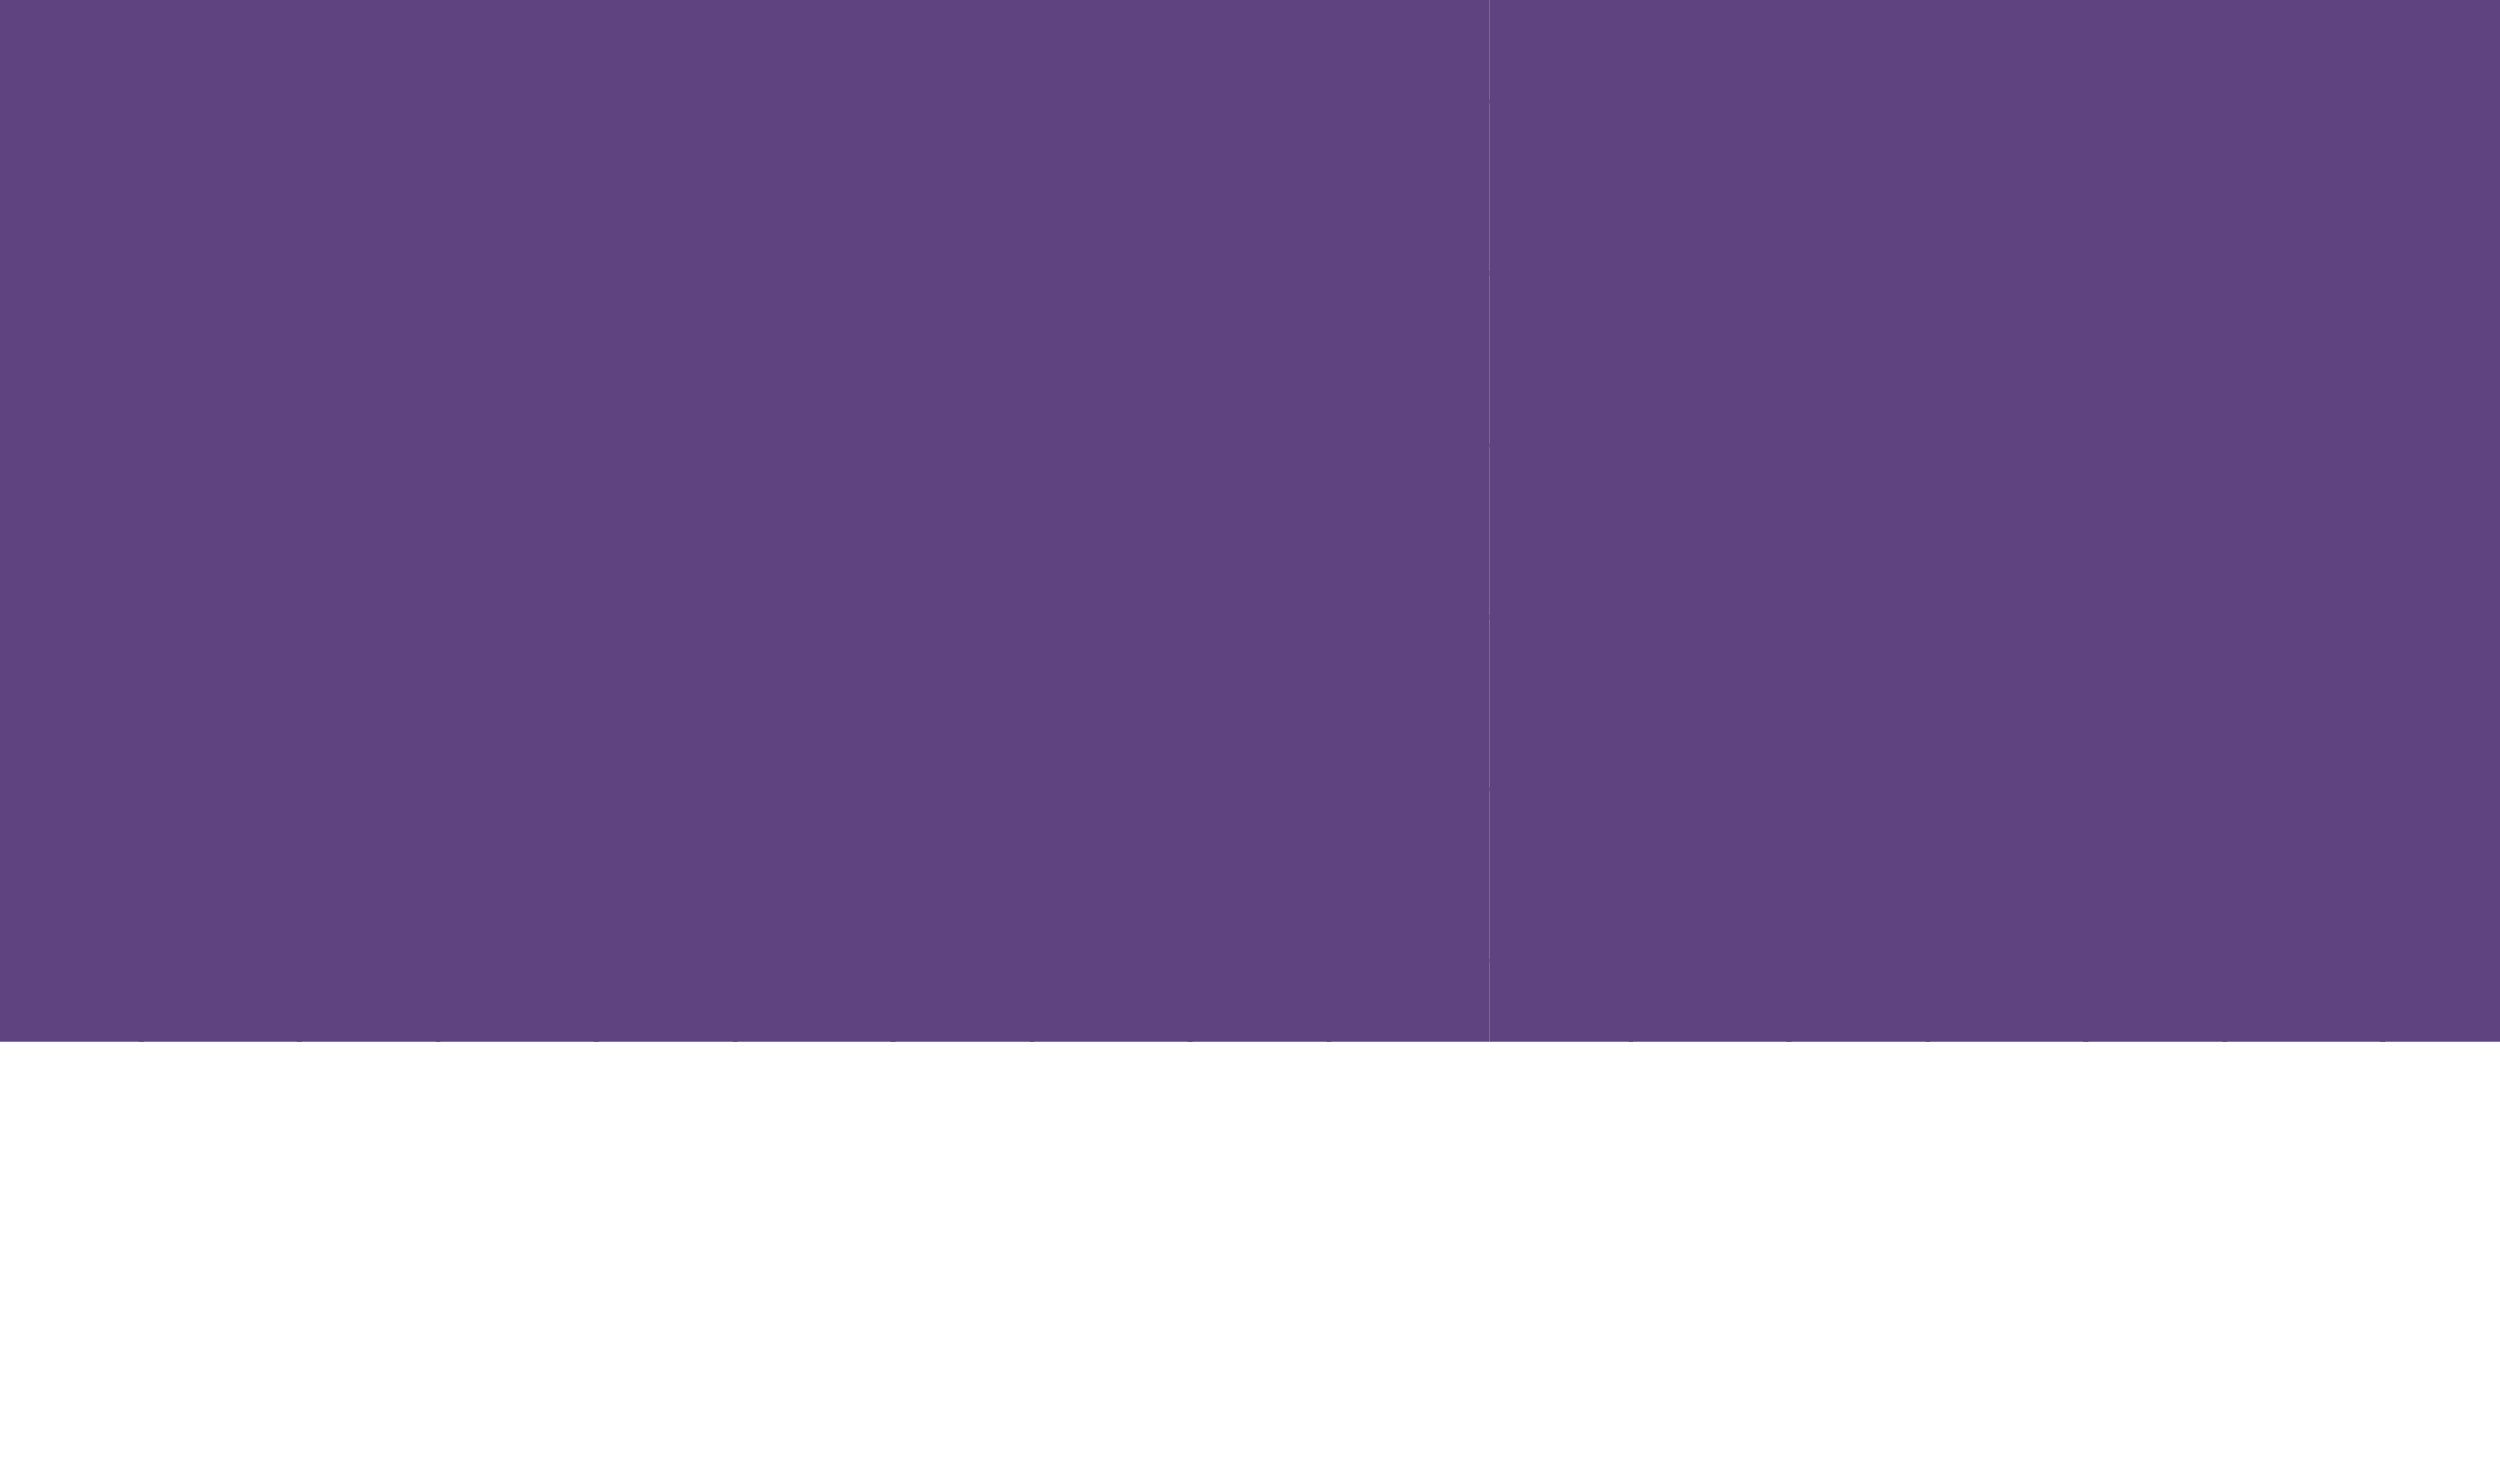 <svg xmlns="http://www.w3.org/2000/svg" xmlns:xlink="http://www.w3.org/1999/xlink" width="960" height="563" viewBox="0 0 960 563">
  <defs>
    <clipPath id="clip-path">
      <rect id="Rectangle_25" data-name="Rectangle 25" width="960" height="400" transform="translate(960 1285)" fill="rgba(132, 130, 130, 0.26)"/>
    </clipPath>
    <clipPath id="clip-path-2">
      <rect width="960" height="855" fill="none"/>
    </clipPath>
  </defs>
  <g id="Group_118" data-name="Group 118" transform="translate(-960 -1285)">
    <g id="Mask_Group_16" data-name="Mask Group 16" clip-path="url(#clip-path)">
      <g id="Repeat_Grid_2" data-name="Repeat Grid 2" transform="translate(960 993)" clip-path="url(#clip-path-2)">
        <g transform="translate(0 154)">
          <g id="Group_9" data-name="Group 9" transform="translate(1375 -324) rotate(90)">
            <path id="Polygon_2" data-name="Polygon 2" d="M67,0l67,116H0Z" transform="translate(170 803)" fill="#522D80
"/>
            <path id="Polygon_3" data-name="Polygon 3" d="M67,0l67,116H0Z" transform="translate(370 919) rotate(180)" fill="#522D80"/>
            <path id="Polygon_4" data-name="Polygon 4" d="M67,0l67,116H0Z" transform="translate(302 803)" fill="#522D80
"/>
            <path id="Path_1" data-name="Path 1" d="M67,0l67,116H0Z" transform="translate(502 919) rotate(180)" fill="#522D80"/>
          </g>
          <g id="Group_9-2" data-name="Group 9" transform="translate(1375 -60) rotate(90)">
            <path id="Polygon_2-2" data-name="Polygon 2" d="M67,0l67,116H0Z" transform="translate(170 803)" fill="#522D80
"/>
            <path id="Polygon_3-2" data-name="Polygon 3" d="M67,0l67,116H0Z" transform="translate(370 919) rotate(180)" fill="#522D80"/>
            <path id="Polygon_4-2" data-name="Polygon 4" d="M67,0l67,116H0Z" transform="translate(302 803)" fill="#522D80
"/>
            <path id="Path_1-2" data-name="Path 1" d="M67,0l67,116H0Z" transform="translate(502 919) rotate(180)" fill="#522D80"/>
          </g>
          <g id="Group_9-3" data-name="Group 9" transform="translate(1375 204) rotate(90)">
            <path id="Polygon_2-3" data-name="Polygon 2" d="M67,0l67,116H0Z" transform="translate(170 803)" fill="#522D80
"/>
            <path id="Polygon_3-3" data-name="Polygon 3" d="M67,0l67,116H0Z" transform="translate(370 919) rotate(180)" fill="#522D80"/>
            <path id="Polygon_4-3" data-name="Polygon 4" d="M67,0l67,116H0Z" transform="translate(302 803)" fill="#522D80
"/>
            <path id="Path_1-3" data-name="Path 1" d="M67,0l67,116H0Z" transform="translate(502 919) rotate(180)" fill="#522D80"/>
          </g>
          <g id="Group_9-4" data-name="Group 9" transform="translate(1261 -324) rotate(90)">
            <path id="Polygon_2-4" data-name="Polygon 2" d="M67,0l67,116H0Z" transform="translate(170 803)" fill="#522D80
"/>
            <path id="Polygon_3-4" data-name="Polygon 3" d="M67,0l67,116H0Z" transform="translate(370 919) rotate(180)" fill="#522D80"/>
            <path id="Polygon_4-4" data-name="Polygon 4" d="M67,0l67,116H0Z" transform="translate(302 803)" fill="#522D80
"/>
            <path id="Path_1-4" data-name="Path 1" d="M67,0l67,116H0Z" transform="translate(502 919) rotate(180)" fill="#522D80"/>
          </g>
          <g id="Group_9-5" data-name="Group 9" transform="translate(1261 -60) rotate(90)">
            <path id="Polygon_2-5" data-name="Polygon 2" d="M67,0l67,116H0Z" transform="translate(170 803)" fill="#522D80
"/>
            <path id="Polygon_3-5" data-name="Polygon 3" d="M67,0l67,116H0Z" transform="translate(370 919) rotate(180)" fill="#522D80"/>
            <path id="Polygon_4-5" data-name="Polygon 4" d="M67,0l67,116H0Z" transform="translate(302 803)" fill="#522D80
"/>
            <path id="Path_1-5" data-name="Path 1" d="M67,0l67,116H0Z" transform="translate(502 919) rotate(180)" fill="#522D80"/>
          </g>
          <g id="Group_9-6" data-name="Group 9" transform="translate(1261 204) rotate(90)">
            <path id="Polygon_2-6" data-name="Polygon 2" d="M67,0l67,116H0Z" transform="translate(170 803)" fill="#522D80
"/>
            <path id="Polygon_3-6" data-name="Polygon 3" d="M67,0l67,116H0Z" transform="translate(370 919) rotate(180)" fill="#522D80"/>
            <path id="Polygon_4-6" data-name="Polygon 4" d="M67,0l67,116H0Z" transform="translate(302 803)" fill="#522D80
"/>
            <path id="Path_1-6" data-name="Path 1" d="M67,0l67,116H0Z" transform="translate(502 919) rotate(180)" fill="#522D80"/>
          </g>
          <g id="Group_9-7" data-name="Group 9" transform="translate(1147 -324) rotate(90)">
            <path id="Polygon_2-7" data-name="Polygon 2" d="M67,0l67,116H0Z" transform="translate(170 803)" fill="#522D80
"/>
            <path id="Polygon_3-7" data-name="Polygon 3" d="M67,0l67,116H0Z" transform="translate(370 919) rotate(180)" fill="#522D80"/>
            <path id="Polygon_4-7" data-name="Polygon 4" d="M67,0l67,116H0Z" transform="translate(302 803)" fill="#522D80
"/>
            <path id="Path_1-7" data-name="Path 1" d="M67,0l67,116H0Z" transform="translate(502 919) rotate(180)" fill="#522D80"/>
          </g>
          <g id="Group_9-8" data-name="Group 9" transform="translate(1147 -60) rotate(90)">
            <path id="Polygon_2-8" data-name="Polygon 2" d="M67,0l67,116H0Z" transform="translate(170 803)" fill="#522D80
"/>
            <path id="Polygon_3-8" data-name="Polygon 3" d="M67,0l67,116H0Z" transform="translate(370 919) rotate(180)" fill="#522D80"/>
            <path id="Polygon_4-8" data-name="Polygon 4" d="M67,0l67,116H0Z" transform="translate(302 803)" fill="#522D80
"/>
            <path id="Path_1-8" data-name="Path 1" d="M67,0l67,116H0Z" transform="translate(502 919) rotate(180)" fill="#522D80"/>
          </g>
          <g id="Group_9-9" data-name="Group 9" transform="translate(1147 204) rotate(90)">
            <path id="Polygon_2-9" data-name="Polygon 2" d="M67,0l67,116H0Z" transform="translate(170 803)" fill="#522D80
"/>
            <path id="Polygon_3-9" data-name="Polygon 3" d="M67,0l67,116H0Z" transform="translate(370 919) rotate(180)" fill="#522D80"/>
            <path id="Polygon_4-9" data-name="Polygon 4" d="M67,0l67,116H0Z" transform="translate(302 803)" fill="#522D80
"/>
            <path id="Path_1-9" data-name="Path 1" d="M67,0l67,116H0Z" transform="translate(502 919) rotate(180)" fill="#522D80"/>
          </g>
          <g id="Group_9-10" data-name="Group 9" transform="translate(1033 -324) rotate(90)">
            <path id="Polygon_2-10" data-name="Polygon 2" d="M67,0l67,116H0Z" transform="translate(170 803)" fill="#522D80
"/>
            <path id="Polygon_3-10" data-name="Polygon 3" d="M67,0l67,116H0Z" transform="translate(370 919) rotate(180)" fill="#522D80"/>
            <path id="Polygon_4-10" data-name="Polygon 4" d="M67,0l67,116H0Z" transform="translate(302 803)" fill="#522D80
"/>
            <path id="Path_1-10" data-name="Path 1" d="M67,0l67,116H0Z" transform="translate(502 919) rotate(180)" fill="#522D80"/>
          </g>
          <g id="Group_9-11" data-name="Group 9" transform="translate(1033 -60) rotate(90)">
            <path id="Polygon_2-11" data-name="Polygon 2" d="M67,0l67,116H0Z" transform="translate(170 803)" fill="#522D80
"/>
            <path id="Polygon_3-11" data-name="Polygon 3" d="M67,0l67,116H0Z" transform="translate(370 919) rotate(180)" fill="#522D80"/>
            <path id="Polygon_4-11" data-name="Polygon 4" d="M67,0l67,116H0Z" transform="translate(302 803)" fill="#522D80
"/>
            <path id="Path_1-11" data-name="Path 1" d="M67,0l67,116H0Z" transform="translate(502 919) rotate(180)" fill="#522D80"/>
          </g>
          <g id="Group_9-12" data-name="Group 9" transform="translate(1033 204) rotate(90)">
            <path id="Polygon_2-12" data-name="Polygon 2" d="M67,0l67,116H0Z" transform="translate(170 803)" fill="#522D80
"/>
            <path id="Polygon_3-12" data-name="Polygon 3" d="M67,0l67,116H0Z" transform="translate(370 919) rotate(180)" fill="#522D80"/>
            <path id="Polygon_4-12" data-name="Polygon 4" d="M67,0l67,116H0Z" transform="translate(302 803)" fill="#522D80
"/>
            <path id="Path_1-12" data-name="Path 1" d="M67,0l67,116H0Z" transform="translate(502 919) rotate(180)" fill="#522D80"/>
          </g>
          <g id="Group_9-13" data-name="Group 9" transform="translate(919 -324) rotate(90)">
            <path id="Polygon_2-13" data-name="Polygon 2" d="M67,0l67,116H0Z" transform="translate(170 803)" fill="#522D80
"/>
            <path id="Polygon_3-13" data-name="Polygon 3" d="M67,0l67,116H0Z" transform="translate(370 919) rotate(180)" fill="#522D80"/>
            <path id="Polygon_4-13" data-name="Polygon 4" d="M67,0l67,116H0Z" transform="translate(302 803)" fill="#522D80
"/>
            <path id="Path_1-13" data-name="Path 1" d="M67,0l67,116H0Z" transform="translate(502 919) rotate(180)" fill="#522D80"/>
          </g>
          <g id="Group_9-14" data-name="Group 9" transform="translate(919 -60) rotate(90)">
            <path id="Polygon_2-14" data-name="Polygon 2" d="M67,0l67,116H0Z" transform="translate(170 803)" fill="#522D80
"/>
            <path id="Polygon_3-14" data-name="Polygon 3" d="M67,0l67,116H0Z" transform="translate(370 919) rotate(180)" fill="#522D80"/>
            <path id="Polygon_4-14" data-name="Polygon 4" d="M67,0l67,116H0Z" transform="translate(302 803)" fill="#522D80
"/>
            <path id="Path_1-14" data-name="Path 1" d="M67,0l67,116H0Z" transform="translate(502 919) rotate(180)" fill="#522D80"/>
          </g>
          <g id="Group_9-15" data-name="Group 9" transform="translate(919 204) rotate(90)">
            <path id="Polygon_2-15" data-name="Polygon 2" d="M67,0l67,116H0Z" transform="translate(170 803)" fill="#522D80
"/>
            <path id="Polygon_3-15" data-name="Polygon 3" d="M67,0l67,116H0Z" transform="translate(370 919) rotate(180)" fill="#522D80"/>
            <path id="Polygon_4-15" data-name="Polygon 4" d="M67,0l67,116H0Z" transform="translate(302 803)" fill="#522D80
"/>
            <path id="Path_1-15" data-name="Path 1" d="M67,0l67,116H0Z" transform="translate(502 919) rotate(180)" fill="#522D80"/>
          </g>
          <g id="Group_9-16" data-name="Group 9" transform="translate(1033 468) rotate(90)">
            <path id="Polygon_2-16" data-name="Polygon 2" d="M67,0l67,116H0Z" transform="translate(170 803)" fill="#522D80
"/>
            <path id="Polygon_3-16" data-name="Polygon 3" d="M67,0l67,116H0Z" transform="translate(370 919) rotate(180)" fill="#522D80"/>
            <path id="Polygon_4-16" data-name="Polygon 4" d="M67,0l67,116H0Z" transform="translate(302 803)" fill="#522D80
"/>
            <path id="Path_1-16" data-name="Path 1" d="M67,0l67,116H0Z" transform="translate(502 919) rotate(180)" fill="#522D80"/>
          </g>
          <g id="Group_9-17" data-name="Group 9" transform="translate(1033 732) rotate(90)">
            <path id="Polygon_2-17" data-name="Polygon 2" d="M67,0l67,116H0Z" transform="translate(170 803)" fill="#522D80
"/>
            <path id="Polygon_3-17" data-name="Polygon 3" d="M67,0l67,116H0Z" transform="translate(370 919) rotate(180)" fill="#522D80"/>
            <path id="Polygon_4-17" data-name="Polygon 4" d="M67,0l67,116H0Z" transform="translate(302 803)" fill="#522D80
"/>
            <path id="Path_1-17" data-name="Path 1" d="M67,0l67,116H0Z" transform="translate(502 919) rotate(180)" fill="#522D80"/>
          </g>
          <g id="Group_9-18" data-name="Group 9" transform="translate(919 468) rotate(90)">
            <path id="Polygon_2-18" data-name="Polygon 2" d="M67,0l67,116H0Z" transform="translate(170 803)" fill="#522D80
"/>
            <path id="Polygon_3-18" data-name="Polygon 3" d="M67,0l67,116H0Z" transform="translate(370 919) rotate(180)" fill="#522D80"/>
            <path id="Polygon_4-18" data-name="Polygon 4" d="M67,0l67,116H0Z" transform="translate(302 803)" fill="#522D80
"/>
            <path id="Path_1-18" data-name="Path 1" d="M67,0l67,116H0Z" transform="translate(502 919) rotate(180)" fill="#522D80"/>
          </g>
          <g id="Group_9-19" data-name="Group 9" transform="translate(919 732) rotate(90)">
            <path id="Polygon_2-19" data-name="Polygon 2" d="M67,0l67,116H0Z" transform="translate(170 803)" fill="#522D80
"/>
            <path id="Polygon_3-19" data-name="Polygon 3" d="M67,0l67,116H0Z" transform="translate(370 919) rotate(180)" fill="#522D80"/>
            <path id="Polygon_4-19" data-name="Polygon 4" d="M67,0l67,116H0Z" transform="translate(302 803)" fill="#522D80
"/>
            <path id="Path_1-19" data-name="Path 1" d="M67,0l67,116H0Z" transform="translate(502 919) rotate(180)" fill="#522D80"/>
          </g>
          <g id="Group_9-20" data-name="Group 9" transform="translate(1375 468) rotate(90)">
            <path id="Polygon_2-20" data-name="Polygon 2" d="M67,0l67,116H0Z" transform="translate(170 803)" fill="#522D80
"/>
            <path id="Polygon_3-20" data-name="Polygon 3" d="M67,0l67,116H0Z" transform="translate(370 919) rotate(180)" fill="#522D80"/>
            <path id="Polygon_4-20" data-name="Polygon 4" d="M67,0l67,116H0Z" transform="translate(302 803)" fill="#522D80
"/>
            <path id="Path_1-20" data-name="Path 1" d="M67,0l67,116H0Z" transform="translate(502 919) rotate(180)" fill="#522D80"/>
          </g>
          <g id="Group_9-21" data-name="Group 9" transform="translate(1375 732) rotate(90)">
            <path id="Polygon_2-21" data-name="Polygon 2" d="M67,0l67,116H0Z" transform="translate(170 803)" fill="#522D80
"/>
            <path id="Polygon_3-21" data-name="Polygon 3" d="M67,0l67,116H0Z" transform="translate(370 919) rotate(180)" fill="#522D80"/>
            <path id="Polygon_4-21" data-name="Polygon 4" d="M67,0l67,116H0Z" transform="translate(302 803)" fill="#522D80
"/>
            <path id="Path_1-21" data-name="Path 1" d="M67,0l67,116H0Z" transform="translate(502 919) rotate(180)" fill="#522D80"/>
          </g>
          <g id="Group_9-22" data-name="Group 9" transform="translate(1261 468) rotate(90)">
            <path id="Polygon_2-22" data-name="Polygon 2" d="M67,0l67,116H0Z" transform="translate(170 803)" fill="#522D80
"/>
            <path id="Polygon_3-22" data-name="Polygon 3" d="M67,0l67,116H0Z" transform="translate(370 919) rotate(180)" fill="#522D80"/>
            <path id="Polygon_4-22" data-name="Polygon 4" d="M67,0l67,116H0Z" transform="translate(302 803)" fill="#522D80
"/>
            <path id="Path_1-22" data-name="Path 1" d="M67,0l67,116H0Z" transform="translate(502 919) rotate(180)" fill="#522D80"/>
          </g>
          <g id="Group_9-23" data-name="Group 9" transform="translate(1261 732) rotate(90)">
            <path id="Polygon_2-23" data-name="Polygon 2" d="M67,0l67,116H0Z" transform="translate(170 803)" fill="#522D80
"/>
            <path id="Polygon_3-23" data-name="Polygon 3" d="M67,0l67,116H0Z" transform="translate(370 919) rotate(180)" fill="#522D80"/>
            <path id="Polygon_4-23" data-name="Polygon 4" d="M67,0l67,116H0Z" transform="translate(302 803)" fill="#522D80
"/>
            <path id="Path_1-23" data-name="Path 1" d="M67,0l67,116H0Z" transform="translate(502 919) rotate(180)" fill="#522D80"/>
          </g>
          <g id="Group_9-24" data-name="Group 9" transform="translate(1147 468) rotate(90)">
            <path id="Polygon_2-24" data-name="Polygon 2" d="M67,0l67,116H0Z" transform="translate(170 803)" fill="#522D80
"/>
            <path id="Polygon_3-24" data-name="Polygon 3" d="M67,0l67,116H0Z" transform="translate(370 919) rotate(180)" fill="#522D80"/>
            <path id="Polygon_4-24" data-name="Polygon 4" d="M67,0l67,116H0Z" transform="translate(302 803)" fill="#522D80
"/>
            <path id="Path_1-24" data-name="Path 1" d="M67,0l67,116H0Z" transform="translate(502 919) rotate(180)" fill="#522D80"/>
          </g>
          <g id="Group_9-25" data-name="Group 9" transform="translate(1147 732) rotate(90)">
            <path id="Polygon_2-25" data-name="Polygon 2" d="M67,0l67,116H0Z" transform="translate(170 803)" fill="#522D80
"/>
            <path id="Polygon_3-25" data-name="Polygon 3" d="M67,0l67,116H0Z" transform="translate(370 919) rotate(180)" fill="#522D80"/>
            <path id="Polygon_4-25" data-name="Polygon 4" d="M67,0l67,116H0Z" transform="translate(302 803)" fill="#522D80
"/>
            <path id="Path_1-25" data-name="Path 1" d="M67,0l67,116H0Z" transform="translate(502 919) rotate(180)" fill="#522D80"/>
          </g>
        </g>
        <g transform="translate(572 154)">
          <g id="Group_9-26" data-name="Group 9" transform="translate(1375 -324) rotate(90)">
            <path id="Polygon_2-26" data-name="Polygon 2" d="M67,0l67,116H0Z" transform="translate(170 803)" fill="#522D80
"/>
            <path id="Polygon_3-26" data-name="Polygon 3" d="M67,0l67,116H0Z" transform="translate(370 919) rotate(180)" fill="#522D80"/>
            <path id="Polygon_4-26" data-name="Polygon 4" d="M67,0l67,116H0Z" transform="translate(302 803)" fill="#522D80
"/>
            <path id="Path_1-26" data-name="Path 1" d="M67,0l67,116H0Z" transform="translate(502 919) rotate(180)" fill="#522D80"/>
          </g>
          <g id="Group_9-27" data-name="Group 9" transform="translate(1375 -60) rotate(90)">
            <path id="Polygon_2-27" data-name="Polygon 2" d="M67,0l67,116H0Z" transform="translate(170 803)" fill="#522D80
"/>
            <path id="Polygon_3-27" data-name="Polygon 3" d="M67,0l67,116H0Z" transform="translate(370 919) rotate(180)" fill="#522D80"/>
            <path id="Polygon_4-27" data-name="Polygon 4" d="M67,0l67,116H0Z" transform="translate(302 803)" fill="#522D80
"/>
            <path id="Path_1-27" data-name="Path 1" d="M67,0l67,116H0Z" transform="translate(502 919) rotate(180)" fill="#522D80"/>
          </g>
          <g id="Group_9-28" data-name="Group 9" transform="translate(1375 204) rotate(90)">
            <path id="Polygon_2-28" data-name="Polygon 2" d="M67,0l67,116H0Z" transform="translate(170 803)" fill="#522D80
"/>
            <path id="Polygon_3-28" data-name="Polygon 3" d="M67,0l67,116H0Z" transform="translate(370 919) rotate(180)" fill="#522D80"/>
            <path id="Polygon_4-28" data-name="Polygon 4" d="M67,0l67,116H0Z" transform="translate(302 803)" fill="#522D80
"/>
            <path id="Path_1-28" data-name="Path 1" d="M67,0l67,116H0Z" transform="translate(502 919) rotate(180)" fill="#522D80"/>
          </g>
          <g id="Group_9-29" data-name="Group 9" transform="translate(1261 -324) rotate(90)">
            <path id="Polygon_2-29" data-name="Polygon 2" d="M67,0l67,116H0Z" transform="translate(170 803)" fill="#522D80
"/>
            <path id="Polygon_3-29" data-name="Polygon 3" d="M67,0l67,116H0Z" transform="translate(370 919) rotate(180)" fill="#522D80"/>
            <path id="Polygon_4-29" data-name="Polygon 4" d="M67,0l67,116H0Z" transform="translate(302 803)" fill="#522D80
"/>
            <path id="Path_1-29" data-name="Path 1" d="M67,0l67,116H0Z" transform="translate(502 919) rotate(180)" fill="#522D80"/>
          </g>
          <g id="Group_9-30" data-name="Group 9" transform="translate(1261 -60) rotate(90)">
            <path id="Polygon_2-30" data-name="Polygon 2" d="M67,0l67,116H0Z" transform="translate(170 803)" fill="#522D80
"/>
            <path id="Polygon_3-30" data-name="Polygon 3" d="M67,0l67,116H0Z" transform="translate(370 919) rotate(180)" fill="#522D80"/>
            <path id="Polygon_4-30" data-name="Polygon 4" d="M67,0l67,116H0Z" transform="translate(302 803)" fill="#522D80
"/>
            <path id="Path_1-30" data-name="Path 1" d="M67,0l67,116H0Z" transform="translate(502 919) rotate(180)" fill="#522D80"/>
          </g>
          <g id="Group_9-31" data-name="Group 9" transform="translate(1261 204) rotate(90)">
            <path id="Polygon_2-31" data-name="Polygon 2" d="M67,0l67,116H0Z" transform="translate(170 803)" fill="#522D80
"/>
            <path id="Polygon_3-31" data-name="Polygon 3" d="M67,0l67,116H0Z" transform="translate(370 919) rotate(180)" fill="#522D80"/>
            <path id="Polygon_4-31" data-name="Polygon 4" d="M67,0l67,116H0Z" transform="translate(302 803)" fill="#522D80
"/>
            <path id="Path_1-31" data-name="Path 1" d="M67,0l67,116H0Z" transform="translate(502 919) rotate(180)" fill="#522D80"/>
          </g>
          <g id="Group_9-32" data-name="Group 9" transform="translate(1147 -324) rotate(90)">
            <path id="Polygon_2-32" data-name="Polygon 2" d="M67,0l67,116H0Z" transform="translate(170 803)" fill="#522D80
"/>
            <path id="Polygon_3-32" data-name="Polygon 3" d="M67,0l67,116H0Z" transform="translate(370 919) rotate(180)" fill="#522D80"/>
            <path id="Polygon_4-32" data-name="Polygon 4" d="M67,0l67,116H0Z" transform="translate(302 803)" fill="#522D80
"/>
            <path id="Path_1-32" data-name="Path 1" d="M67,0l67,116H0Z" transform="translate(502 919) rotate(180)" fill="#522D80"/>
          </g>
          <g id="Group_9-33" data-name="Group 9" transform="translate(1147 -60) rotate(90)">
            <path id="Polygon_2-33" data-name="Polygon 2" d="M67,0l67,116H0Z" transform="translate(170 803)" fill="#522D80
"/>
            <path id="Polygon_3-33" data-name="Polygon 3" d="M67,0l67,116H0Z" transform="translate(370 919) rotate(180)" fill="#522D80"/>
            <path id="Polygon_4-33" data-name="Polygon 4" d="M67,0l67,116H0Z" transform="translate(302 803)" fill="#522D80
"/>
            <path id="Path_1-33" data-name="Path 1" d="M67,0l67,116H0Z" transform="translate(502 919) rotate(180)" fill="#522D80"/>
          </g>
          <g id="Group_9-34" data-name="Group 9" transform="translate(1147 204) rotate(90)">
            <path id="Polygon_2-34" data-name="Polygon 2" d="M67,0l67,116H0Z" transform="translate(170 803)" fill="#522D80
"/>
            <path id="Polygon_3-34" data-name="Polygon 3" d="M67,0l67,116H0Z" transform="translate(370 919) rotate(180)" fill="#522D80"/>
            <path id="Polygon_4-34" data-name="Polygon 4" d="M67,0l67,116H0Z" transform="translate(302 803)" fill="#522D80
"/>
            <path id="Path_1-34" data-name="Path 1" d="M67,0l67,116H0Z" transform="translate(502 919) rotate(180)" fill="#522D80"/>
          </g>
          <g id="Group_9-35" data-name="Group 9" transform="translate(1033 -324) rotate(90)">
            <path id="Polygon_2-35" data-name="Polygon 2" d="M67,0l67,116H0Z" transform="translate(170 803)" fill="#522D80
"/>
            <path id="Polygon_3-35" data-name="Polygon 3" d="M67,0l67,116H0Z" transform="translate(370 919) rotate(180)" fill="#522D80"/>
            <path id="Polygon_4-35" data-name="Polygon 4" d="M67,0l67,116H0Z" transform="translate(302 803)" fill="#522D80
"/>
            <path id="Path_1-35" data-name="Path 1" d="M67,0l67,116H0Z" transform="translate(502 919) rotate(180)" fill="#522D80"/>
          </g>
          <g id="Group_9-36" data-name="Group 9" transform="translate(1033 -60) rotate(90)">
            <path id="Polygon_2-36" data-name="Polygon 2" d="M67,0l67,116H0Z" transform="translate(170 803)" fill="#522D80
"/>
            <path id="Polygon_3-36" data-name="Polygon 3" d="M67,0l67,116H0Z" transform="translate(370 919) rotate(180)" fill="#522D80"/>
            <path id="Polygon_4-36" data-name="Polygon 4" d="M67,0l67,116H0Z" transform="translate(302 803)" fill="#522D80
"/>
            <path id="Path_1-36" data-name="Path 1" d="M67,0l67,116H0Z" transform="translate(502 919) rotate(180)" fill="#522D80"/>
          </g>
          <g id="Group_9-37" data-name="Group 9" transform="translate(1033 204) rotate(90)">
            <path id="Polygon_2-37" data-name="Polygon 2" d="M67,0l67,116H0Z" transform="translate(170 803)" fill="#522D80
"/>
            <path id="Polygon_3-37" data-name="Polygon 3" d="M67,0l67,116H0Z" transform="translate(370 919) rotate(180)" fill="#522D80"/>
            <path id="Polygon_4-37" data-name="Polygon 4" d="M67,0l67,116H0Z" transform="translate(302 803)" fill="#522D80
"/>
            <path id="Path_1-37" data-name="Path 1" d="M67,0l67,116H0Z" transform="translate(502 919) rotate(180)" fill="#522D80"/>
          </g>
          <g id="Group_9-38" data-name="Group 9" transform="translate(919 -324) rotate(90)">
            <path id="Polygon_2-38" data-name="Polygon 2" d="M67,0l67,116H0Z" transform="translate(170 803)" fill="#522D80
"/>
            <path id="Polygon_3-38" data-name="Polygon 3" d="M67,0l67,116H0Z" transform="translate(370 919) rotate(180)" fill="#522D80"/>
            <path id="Polygon_4-38" data-name="Polygon 4" d="M67,0l67,116H0Z" transform="translate(302 803)" fill="#522D80
"/>
            <path id="Path_1-38" data-name="Path 1" d="M67,0l67,116H0Z" transform="translate(502 919) rotate(180)" fill="#522D80"/>
          </g>
          <g id="Group_9-39" data-name="Group 9" transform="translate(919 -60) rotate(90)">
            <path id="Polygon_2-39" data-name="Polygon 2" d="M67,0l67,116H0Z" transform="translate(170 803)" fill="#522D80
"/>
            <path id="Polygon_3-39" data-name="Polygon 3" d="M67,0l67,116H0Z" transform="translate(370 919) rotate(180)" fill="#522D80"/>
            <path id="Polygon_4-39" data-name="Polygon 4" d="M67,0l67,116H0Z" transform="translate(302 803)" fill="#522D80
"/>
            <path id="Path_1-39" data-name="Path 1" d="M67,0l67,116H0Z" transform="translate(502 919) rotate(180)" fill="#522D80"/>
          </g>
          <g id="Group_9-40" data-name="Group 9" transform="translate(919 204) rotate(90)">
            <path id="Polygon_2-40" data-name="Polygon 2" d="M67,0l67,116H0Z" transform="translate(170 803)" fill="#522D80
"/>
            <path id="Polygon_3-40" data-name="Polygon 3" d="M67,0l67,116H0Z" transform="translate(370 919) rotate(180)" fill="#522D80"/>
            <path id="Polygon_4-40" data-name="Polygon 4" d="M67,0l67,116H0Z" transform="translate(302 803)" fill="#522D80
"/>
            <path id="Path_1-40" data-name="Path 1" d="M67,0l67,116H0Z" transform="translate(502 919) rotate(180)" fill="#522D80"/>
          </g>
          <g id="Group_9-41" data-name="Group 9" transform="translate(1033 468) rotate(90)">
            <path id="Polygon_2-41" data-name="Polygon 2" d="M67,0l67,116H0Z" transform="translate(170 803)" fill="#522D80
"/>
            <path id="Polygon_3-41" data-name="Polygon 3" d="M67,0l67,116H0Z" transform="translate(370 919) rotate(180)" fill="#522D80"/>
            <path id="Polygon_4-41" data-name="Polygon 4" d="M67,0l67,116H0Z" transform="translate(302 803)" fill="#522D80
"/>
            <path id="Path_1-41" data-name="Path 1" d="M67,0l67,116H0Z" transform="translate(502 919) rotate(180)" fill="#522D80"/>
          </g>
          <g id="Group_9-42" data-name="Group 9" transform="translate(1033 732) rotate(90)">
            <path id="Polygon_2-42" data-name="Polygon 2" d="M67,0l67,116H0Z" transform="translate(170 803)" fill="#522D80
"/>
            <path id="Polygon_3-42" data-name="Polygon 3" d="M67,0l67,116H0Z" transform="translate(370 919) rotate(180)" fill="#522D80"/>
            <path id="Polygon_4-42" data-name="Polygon 4" d="M67,0l67,116H0Z" transform="translate(302 803)" fill="#522D80
"/>
            <path id="Path_1-42" data-name="Path 1" d="M67,0l67,116H0Z" transform="translate(502 919) rotate(180)" fill="#522D80"/>
          </g>
          <g id="Group_9-43" data-name="Group 9" transform="translate(919 468) rotate(90)">
            <path id="Polygon_2-43" data-name="Polygon 2" d="M67,0l67,116H0Z" transform="translate(170 803)" fill="#522D80
"/>
            <path id="Polygon_3-43" data-name="Polygon 3" d="M67,0l67,116H0Z" transform="translate(370 919) rotate(180)" fill="#522D80"/>
            <path id="Polygon_4-43" data-name="Polygon 4" d="M67,0l67,116H0Z" transform="translate(302 803)" fill="#522D80
"/>
            <path id="Path_1-43" data-name="Path 1" d="M67,0l67,116H0Z" transform="translate(502 919) rotate(180)" fill="#522D80"/>
          </g>
          <g id="Group_9-44" data-name="Group 9" transform="translate(919 732) rotate(90)">
            <path id="Polygon_2-44" data-name="Polygon 2" d="M67,0l67,116H0Z" transform="translate(170 803)" fill="#522D80
"/>
            <path id="Polygon_3-44" data-name="Polygon 3" d="M67,0l67,116H0Z" transform="translate(370 919) rotate(180)" fill="#522D80"/>
            <path id="Polygon_4-44" data-name="Polygon 4" d="M67,0l67,116H0Z" transform="translate(302 803)" fill="#522D80
"/>
            <path id="Path_1-44" data-name="Path 1" d="M67,0l67,116H0Z" transform="translate(502 919) rotate(180)" fill="#522D80"/>
          </g>
          <g id="Group_9-45" data-name="Group 9" transform="translate(1375 468) rotate(90)">
            <path id="Polygon_2-45" data-name="Polygon 2" d="M67,0l67,116H0Z" transform="translate(170 803)" fill="#522D80
"/>
            <path id="Polygon_3-45" data-name="Polygon 3" d="M67,0l67,116H0Z" transform="translate(370 919) rotate(180)" fill="#522D80"/>
            <path id="Polygon_4-45" data-name="Polygon 4" d="M67,0l67,116H0Z" transform="translate(302 803)" fill="#522D80
"/>
            <path id="Path_1-45" data-name="Path 1" d="M67,0l67,116H0Z" transform="translate(502 919) rotate(180)" fill="#522D80"/>
          </g>
          <g id="Group_9-46" data-name="Group 9" transform="translate(1375 732) rotate(90)">
            <path id="Polygon_2-46" data-name="Polygon 2" d="M67,0l67,116H0Z" transform="translate(170 803)" fill="#522D80
"/>
            <path id="Polygon_3-46" data-name="Polygon 3" d="M67,0l67,116H0Z" transform="translate(370 919) rotate(180)" fill="#522D80"/>
            <path id="Polygon_4-46" data-name="Polygon 4" d="M67,0l67,116H0Z" transform="translate(302 803)" fill="#522D80
"/>
            <path id="Path_1-46" data-name="Path 1" d="M67,0l67,116H0Z" transform="translate(502 919) rotate(180)" fill="#522D80"/>
          </g>
          <g id="Group_9-47" data-name="Group 9" transform="translate(1261 468) rotate(90)">
            <path id="Polygon_2-47" data-name="Polygon 2" d="M67,0l67,116H0Z" transform="translate(170 803)" fill="#522D80
"/>
            <path id="Polygon_3-47" data-name="Polygon 3" d="M67,0l67,116H0Z" transform="translate(370 919) rotate(180)" fill="#522D80"/>
            <path id="Polygon_4-47" data-name="Polygon 4" d="M67,0l67,116H0Z" transform="translate(302 803)" fill="#522D80
"/>
            <path id="Path_1-47" data-name="Path 1" d="M67,0l67,116H0Z" transform="translate(502 919) rotate(180)" fill="#522D80"/>
          </g>
          <g id="Group_9-48" data-name="Group 9" transform="translate(1261 732) rotate(90)">
            <path id="Polygon_2-48" data-name="Polygon 2" d="M67,0l67,116H0Z" transform="translate(170 803)" fill="#522D80
"/>
            <path id="Polygon_3-48" data-name="Polygon 3" d="M67,0l67,116H0Z" transform="translate(370 919) rotate(180)" fill="#522D80"/>
            <path id="Polygon_4-48" data-name="Polygon 4" d="M67,0l67,116H0Z" transform="translate(302 803)" fill="#522D80
"/>
            <path id="Path_1-48" data-name="Path 1" d="M67,0l67,116H0Z" transform="translate(502 919) rotate(180)" fill="#522D80"/>
          </g>
          <g id="Group_9-49" data-name="Group 9" transform="translate(1147 468) rotate(90)">
            <path id="Polygon_2-49" data-name="Polygon 2" d="M67,0l67,116H0Z" transform="translate(170 803)" fill="#522D80
"/>
            <path id="Polygon_3-49" data-name="Polygon 3" d="M67,0l67,116H0Z" transform="translate(370 919) rotate(180)" fill="#522D80"/>
            <path id="Polygon_4-49" data-name="Polygon 4" d="M67,0l67,116H0Z" transform="translate(302 803)" fill="#522D80
"/>
            <path id="Path_1-49" data-name="Path 1" d="M67,0l67,116H0Z" transform="translate(502 919) rotate(180)" fill="#522D80"/>
          </g>
          <g id="Group_9-50" data-name="Group 9" transform="translate(1147 732) rotate(90)">
            <path id="Polygon_2-50" data-name="Polygon 2" d="M67,0l67,116H0Z" transform="translate(170 803)" fill="#522D80
"/>
            <path id="Polygon_3-50" data-name="Polygon 3" d="M67,0l67,116H0Z" transform="translate(370 919) rotate(180)" fill="#522D80"/>
            <path id="Polygon_4-50" data-name="Polygon 4" d="M67,0l67,116H0Z" transform="translate(302 803)" fill="#522D80
"/>
            <path id="Path_1-50" data-name="Path 1" d="M67,0l67,116H0Z" transform="translate(502 919) rotate(180)" fill="#522D80"/>
          </g>
        </g>
      </g>
    </g>
    <rect id="Rectangle_14" data-name="Rectangle 14" width="960" height="400" transform="translate(960 1285)" fill="rgba(132, 130, 130, 0.26)"/>
  </g>
</svg>
